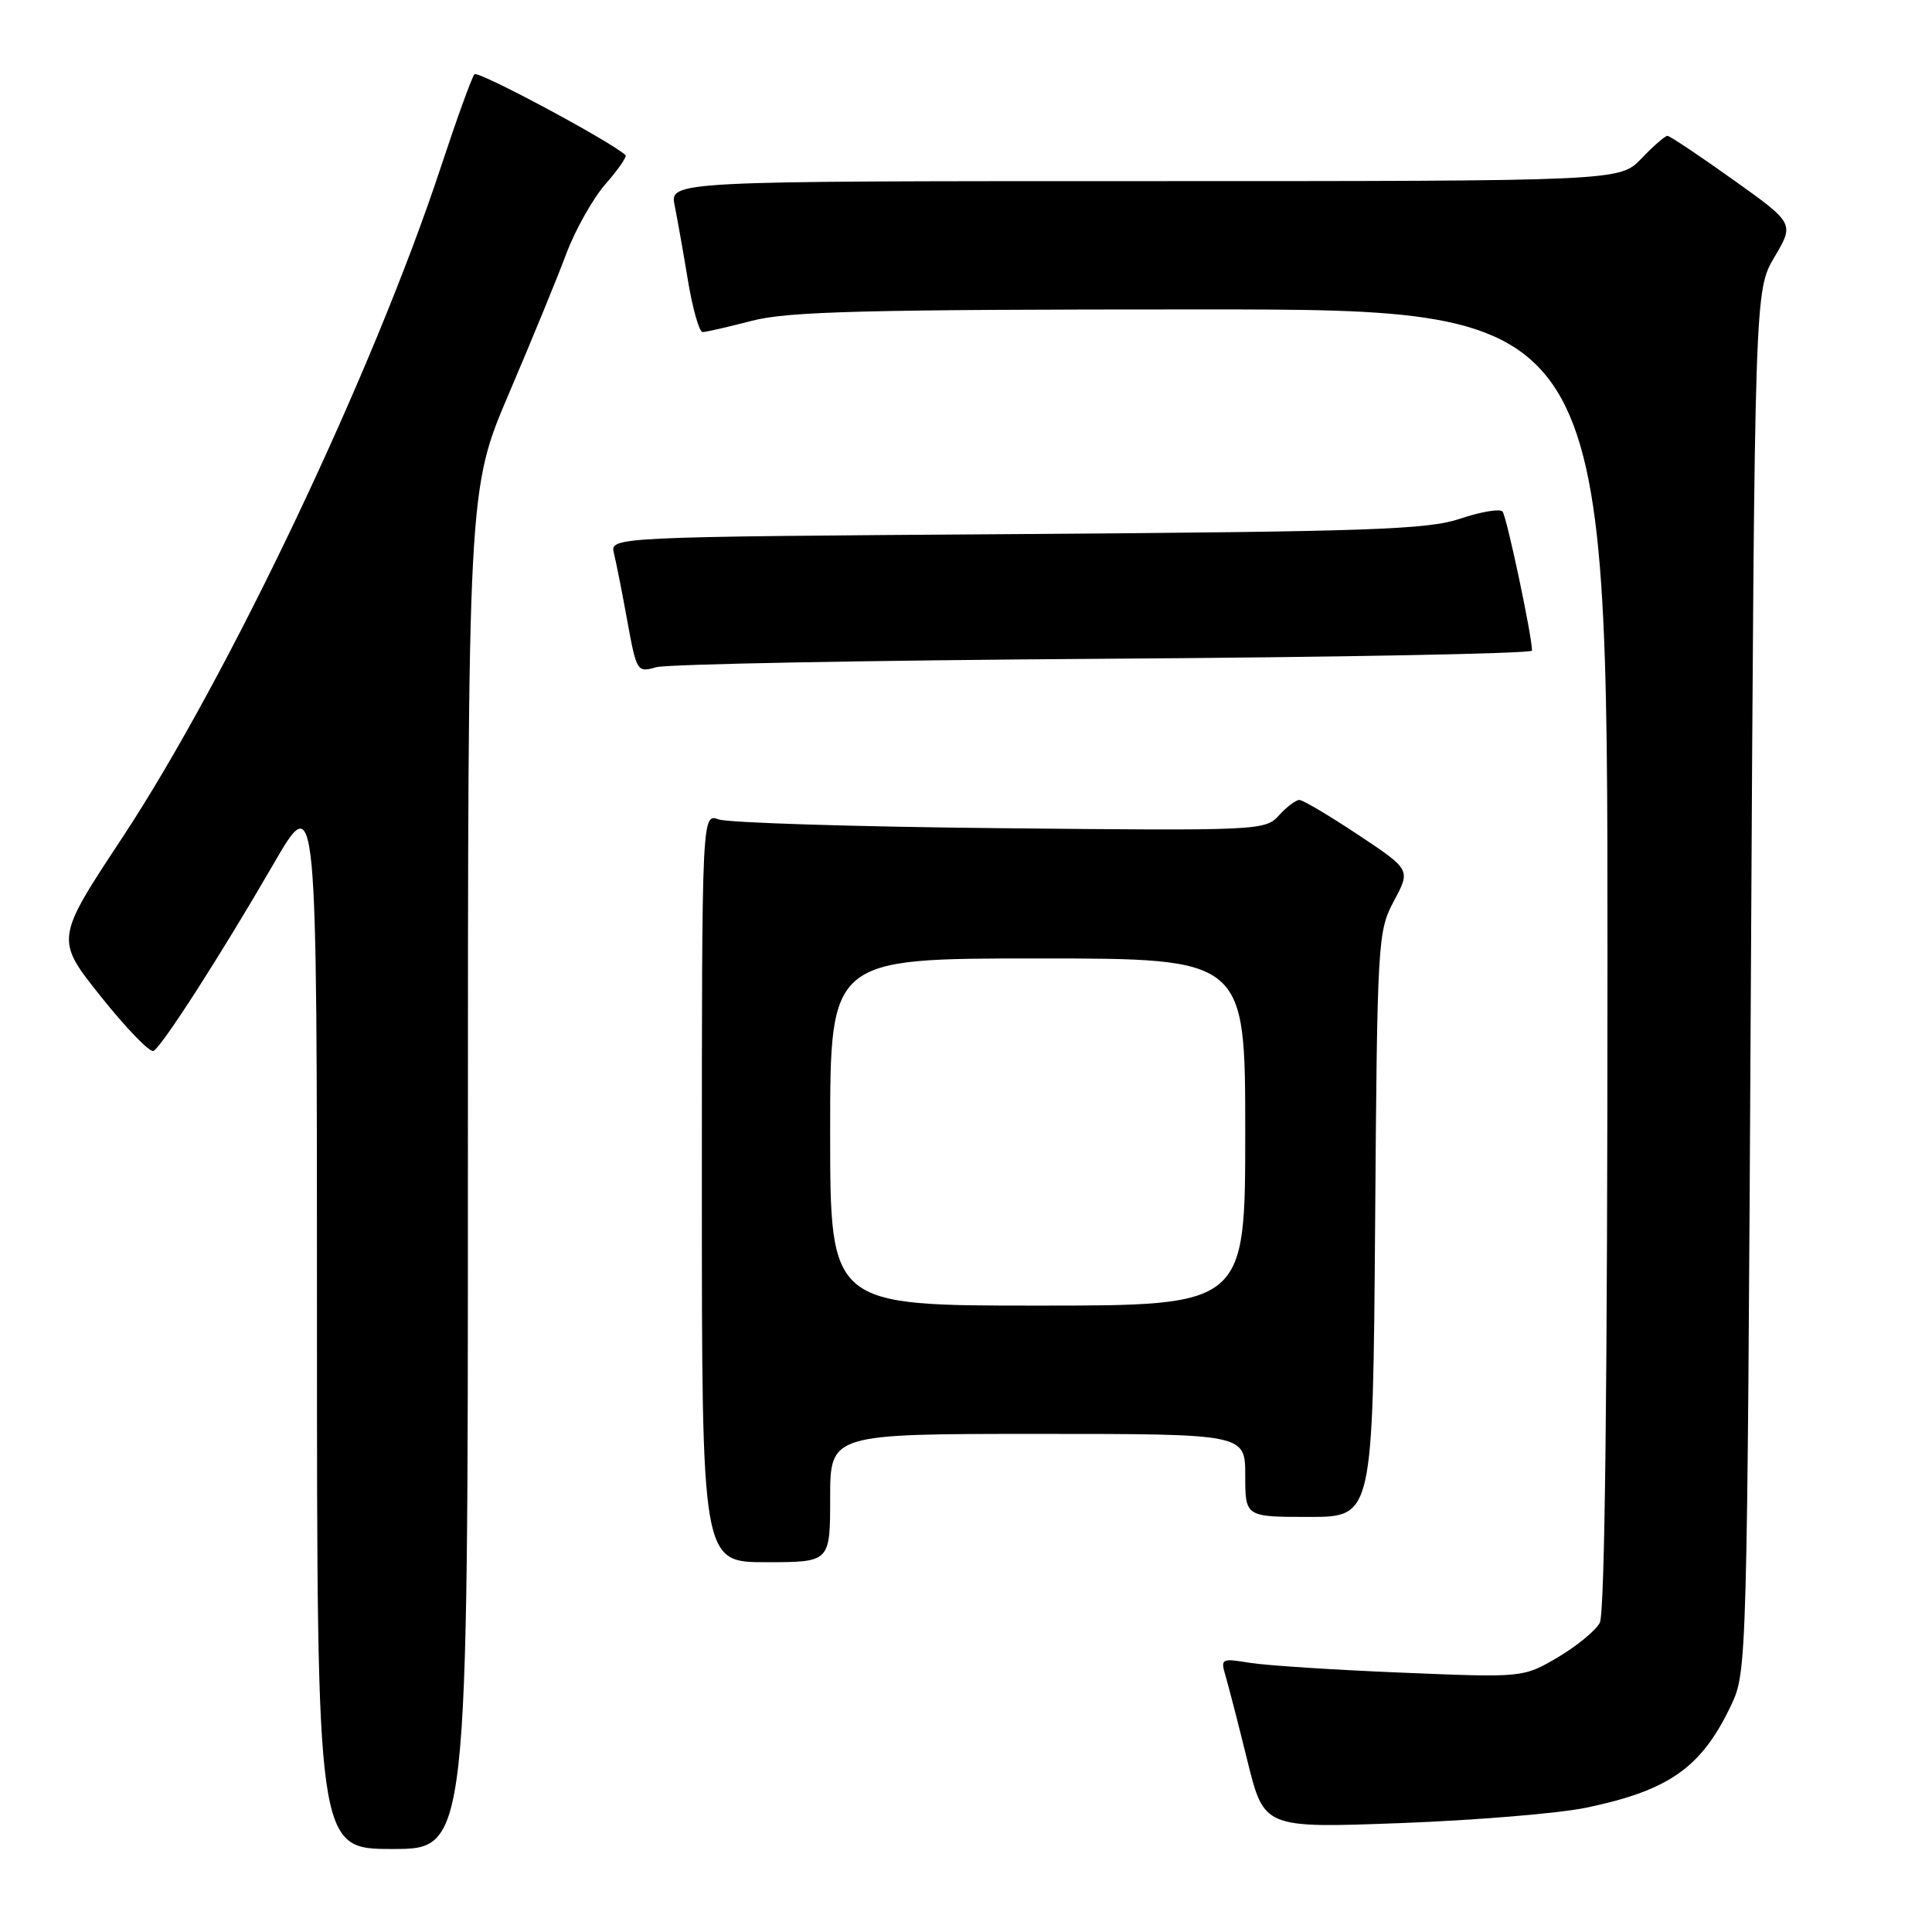 <?xml version="1.0" encoding="UTF-8" standalone="no"?>
<!DOCTYPE svg PUBLIC "-//W3C//DTD SVG 1.1//EN" "http://www.w3.org/Graphics/SVG/1.1/DTD/svg11.dtd" >
<svg xmlns="http://www.w3.org/2000/svg" xmlns:xlink="http://www.w3.org/1999/xlink" version="1.1" viewBox="0 0 256 256">
 <g >
 <path fill="currentColor"
d=" M 62.00 154.94 C 62.00 64.88 62.00 64.88 67.43 52.16 C 70.42 45.16 73.84 36.83 75.03 33.64 C 76.23 30.45 78.57 26.28 80.24 24.38 C 81.90 22.49 83.09 20.77 82.88 20.56 C 81.11 18.84 63.36 9.32 62.87 9.84 C 62.53 10.20 60.55 15.68 58.46 22.00 C 49.52 49.15 30.31 89.61 16.21 110.99 C 7.31 124.47 7.31 124.47 13.41 132.10 C 16.76 136.30 19.88 139.52 20.35 139.25 C 21.53 138.57 29.36 126.37 36.22 114.52 C 42.00 104.53 42.00 104.53 42.00 174.77 C 42.00 245.00 42.00 245.00 52.00 245.00 C 62.00 245.00 62.00 245.00 62.00 154.94 Z  M 210.23 239.52 C 221.18 237.23 225.45 234.21 229.36 226.00 C 231.49 221.53 231.50 220.92 232.00 130.00 C 232.50 38.50 232.50 38.50 235.13 34.05 C 237.76 29.60 237.76 29.60 229.63 23.80 C 225.16 20.61 221.25 18.00 220.94 18.00 C 220.63 18.00 219.08 19.35 217.50 21.00 C 214.63 24.00 214.63 24.00 151.69 24.00 C 88.75 24.00 88.75 24.00 89.40 27.25 C 89.76 29.04 90.56 33.54 91.17 37.25 C 91.79 40.96 92.66 44.00 93.10 44.00 C 93.54 44.00 96.49 43.32 99.66 42.50 C 104.43 41.26 114.62 41.00 159.21 41.00 C 213.00 41.00 213.00 41.00 213.00 127.07 C 213.00 183.57 212.65 213.79 211.98 215.03 C 211.42 216.08 208.90 218.14 206.39 219.62 C 201.81 222.30 201.81 222.30 185.65 221.63 C 176.77 221.27 167.74 220.68 165.59 220.33 C 161.83 219.71 161.71 219.77 162.40 222.09 C 162.79 223.42 164.10 228.49 165.30 233.37 C 167.50 242.24 167.50 242.24 185.56 241.57 C 195.50 241.20 206.60 240.28 210.23 239.52 Z  M 110.00 198.50 C 110.00 190.00 110.00 190.00 137.50 190.00 C 165.00 190.00 165.00 190.00 165.00 195.50 C 165.00 201.00 165.00 201.00 173.46 201.00 C 181.91 201.00 181.91 201.00 182.21 162.25 C 182.49 124.48 182.56 123.40 184.71 119.37 C 186.92 115.24 186.92 115.24 179.97 110.62 C 176.15 108.08 172.64 106.00 172.17 106.00 C 171.70 106.00 170.48 106.92 169.46 108.05 C 167.65 110.05 166.83 110.09 132.55 109.74 C 113.27 109.55 96.49 109.02 95.25 108.58 C 93.00 107.77 93.00 107.77 93.00 157.38 C 93.00 207.00 93.00 207.00 101.50 207.00 C 110.00 207.00 110.00 207.00 110.00 198.50 Z  M 146.25 87.29 C 177.46 87.09 203.00 86.60 203.00 86.21 C 203.00 84.27 199.64 68.40 199.09 67.78 C 198.74 67.38 196.22 67.81 193.48 68.73 C 189.14 70.18 181.60 70.44 134.66 70.77 C 80.82 71.14 80.82 71.14 81.35 73.32 C 81.65 74.52 82.45 78.57 83.13 82.33 C 84.35 89.00 84.44 89.14 86.94 88.41 C 88.35 88.00 115.04 87.50 146.25 87.29 Z  M 110.00 150.00 C 110.00 127.00 110.00 127.00 137.50 127.00 C 165.00 127.00 165.00 127.00 165.00 150.00 C 165.00 173.00 165.00 173.00 137.50 173.00 C 110.00 173.00 110.00 173.00 110.00 150.00 Z "/>
</g>
</svg>